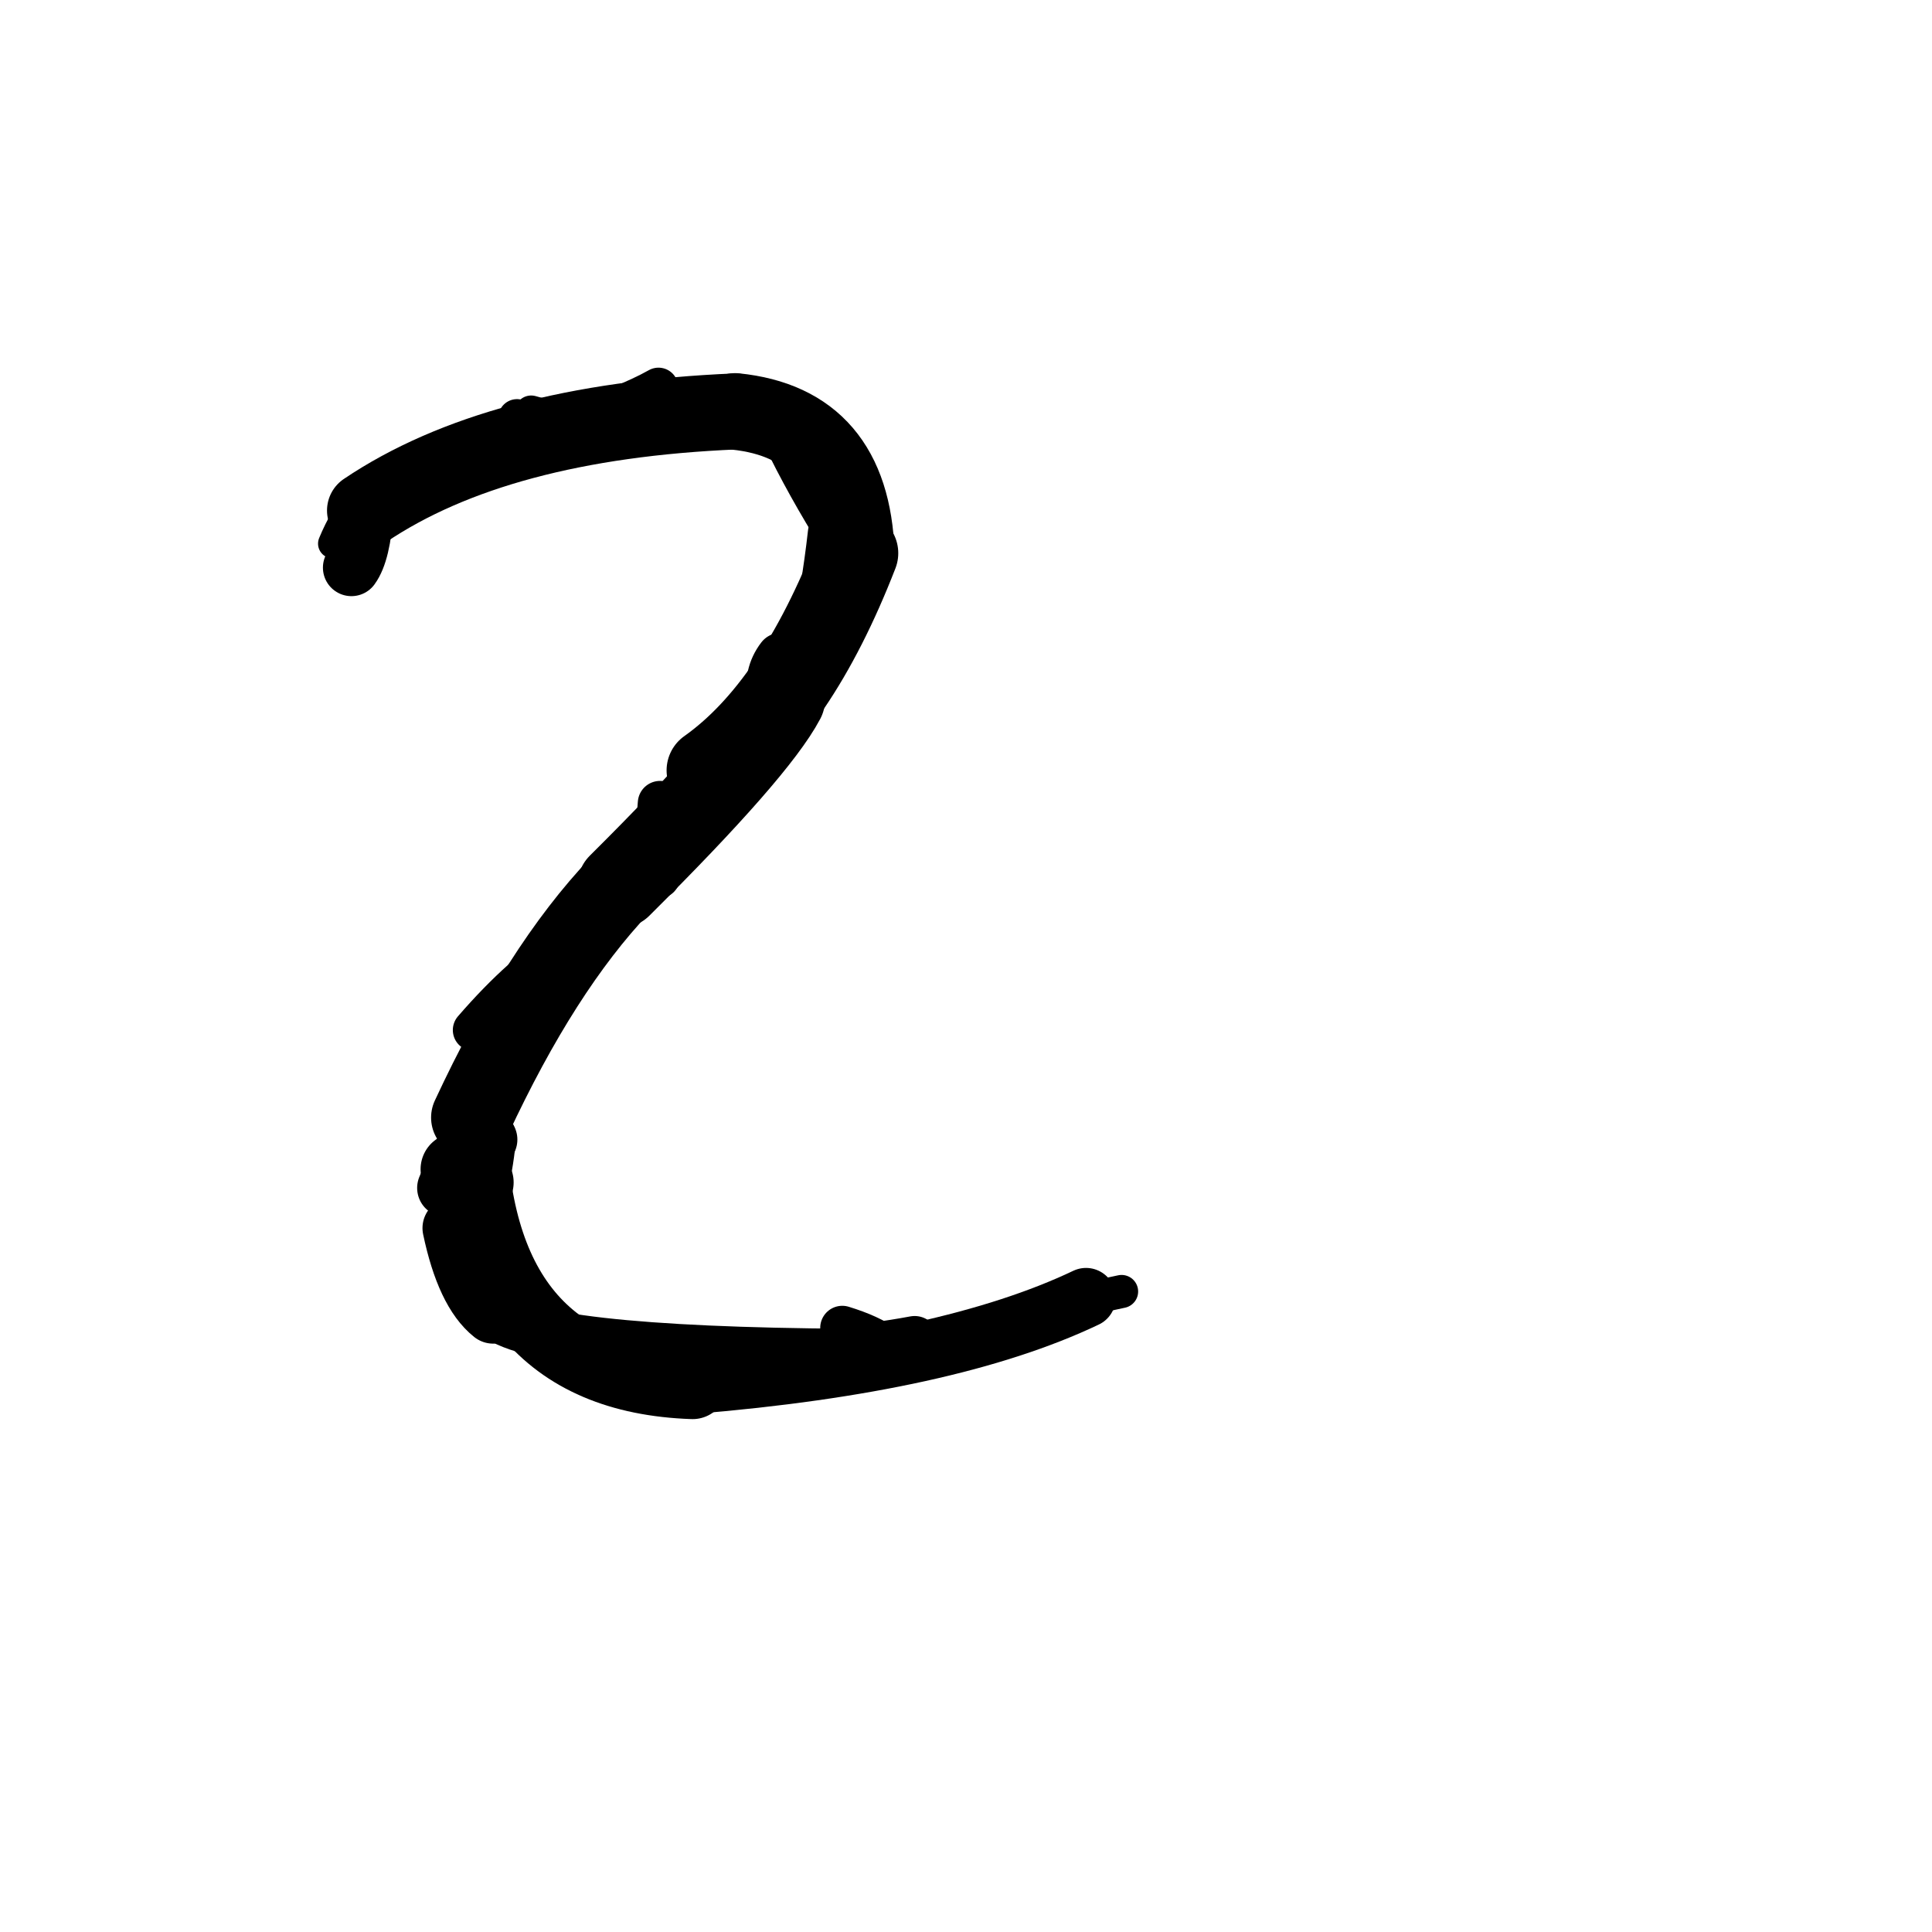 <?xml version="1.0" ?>
<svg height="140" width="140" xmlns="http://www.w3.org/2000/svg">
  <path d="M 56.729, 50.663 Q 54.772, 54.365, 44.902, 64.176 " fill="none" id="curve_1" stroke="#000000" stroke-linecap="round" stroke-linejoin="round" stroke-width="6.127"/>
  <path d="M 44.902, 64.176 Q 39.182, 70.193, 34.164, 80.983 " fill="none" id="curve_1" stroke="#000000" stroke-linecap="round" stroke-linejoin="round" stroke-width="5.852"/>
  <path d="M 34.164, 80.983 Q 34.33, 99.759, 50.188, 100.305 " fill="none" id="curve_1" stroke="#000000" stroke-linecap="round" stroke-linejoin="round" stroke-width="5.059"/>
  <path d="M 50.188, 100.305 Q 68.738, 98.777, 78.698, 94.035 " fill="none" id="curve_1" stroke="#000000" stroke-linecap="round" stroke-linejoin="round" stroke-width="4.312"/>
  <path d="M 61.485, 98.069 Q 38.582, 97.923, 35.739, 95.157 " fill="none" id="curve_2" stroke="#000000" stroke-linecap="round" stroke-linejoin="round" stroke-width="3.565"/>
  <path d="M 35.739, 95.157 Q 33.793, 93.605, 32.823, 88.992 " fill="none" id="curve_2" stroke="#000000" stroke-linecap="round" stroke-linejoin="round" stroke-width="4.416"/>
  <path d="M 51.347, 55.825 Q 57.679, 51.339, 62.048, 40.085 " fill="none" id="curve_3" stroke="#000000" stroke-linecap="round" stroke-linejoin="round" stroke-width="6.087"/>
  <path d="M 62.048, 40.085 Q 61.716, 30.668, 53.273, 29.815 " fill="none" id="curve_3" stroke="#000000" stroke-linecap="round" stroke-linejoin="round" stroke-width="5.552"/>
  <path d="M 53.273, 29.815 Q 36.025, 30.546, 26.452, 36.994 " fill="none" id="curve_3" stroke="#000000" stroke-linecap="round" stroke-linejoin="round" stroke-width="5.511"/>
  <path d="M 26.452, 36.994 Q 26.248, 40.072, 25.466, 41.133 " fill="none" id="curve_3" stroke="#000000" stroke-linecap="round" stroke-linejoin="round" stroke-width="4.132"/>
  <path d="M 47.72, 29.734 Q 38.331, 30.517, 32.805, 34.258 " fill="none" id="curve_4" stroke="#000000" stroke-linecap="round" stroke-linejoin="round" stroke-width="2.864"/>
  <path d="M 51.013, 58.288 Q 58.099, 55.783, 60.036, 38.585 " fill="none" id="curve_7" stroke="#000000" stroke-linecap="round" stroke-linejoin="round" stroke-width="2.984"/>
  <path d="M 47.717, 28.077 Q 42.927, 30.762, 30.018, 33.671 " fill="none" id="curve_15" stroke="#000000" stroke-linecap="round" stroke-linejoin="round" stroke-width="2.869"/>
  <path d="M 60.236, 97.883 Q 63.383, 97.637, 66.279, 97.095 " fill="none" id="curve_22" stroke="#000000" stroke-linecap="round" stroke-linejoin="round" stroke-width="3.464"/>
  <path d="M 81.274, 93.587 Q 80.61, 93.72, 79.561, 93.975 " fill="none" id="curve_25" stroke="#000000" stroke-linecap="round" stroke-linejoin="round" stroke-width="2.4"/>
  <path d="M 60.145, 46.69 Q 53.944, 49.457, 49.059, 61.178 " fill="none" id="curve_32" stroke="#000000" stroke-linecap="round" stroke-linejoin="round" stroke-width="2.662"/>
  <path d="M 33.117, 84.728 Q 33.938, 84.955, 34.58, 85.681 " fill="none" id="curve_33" stroke="#000000" stroke-linecap="round" stroke-linejoin="round" stroke-width="5.281"/>
  <path d="M 34.58, 85.681 Q 34.881, 84.821, 35.149, 82.454 " fill="none" id="curve_33" stroke="#000000" stroke-linecap="round" stroke-linejoin="round" stroke-width="4.511"/>
  <path d="M 42.276, 30.209 Q 33.838, 31.035, 29.119, 35.918 " fill="none" id="curve_37" stroke="#000000" stroke-linecap="round" stroke-linejoin="round" stroke-width="2.295"/>
  <path d="M 41.213, 68.514 Q 37.95, 70.462, 34.333, 74.642 " fill="none" id="curve_72" stroke="#000000" stroke-linecap="round" stroke-linejoin="round" stroke-width="3.039"/>
  <path d="M 59.006, 98.312 Q 61.807, 97.821, 64.997, 97.129 " fill="none" id="curve_78" stroke="#000000" stroke-linecap="round" stroke-linejoin="round" stroke-width="3.008"/>
  <path d="M 56.32, 30.643 Q 57.928, 34.168, 60.327, 38.097 " fill="none" id="curve_82" stroke="#000000" stroke-linecap="round" stroke-linejoin="round" stroke-width="3.082"/>
  <path d="M 35.394, 82.577 Q 33.44, 83.307, 32.325, 86.083 " fill="none" id="curve_88" stroke="#000000" stroke-linecap="round" stroke-linejoin="round" stroke-width="4.194"/>
  <path d="M 55.94, 49.012 Q 56.103, 48.269, 56.584, 47.64 " fill="none" id="curve_103" stroke="#000000" stroke-linecap="round" stroke-linejoin="round" stroke-width="3.573"/>
  <path d="M 24.115, 39.394 Q 24.856, 37.589, 26.399, 35.383 " fill="none" id="curve_118" stroke="#000000" stroke-linecap="round" stroke-linejoin="round" stroke-width="2.137"/>
  <path d="M 64.058, 97.606 Q 63.033, 96.837, 61.035, 96.222 " fill="none" id="curve_133" stroke="#000000" stroke-linecap="round" stroke-linejoin="round" stroke-width="3.198"/>
  <path d="M 47.687, 63.5 Q 47.701, 59.544, 47.829, 58.199 " fill="none" id="curve_134" stroke="#000000" stroke-linecap="round" stroke-linejoin="round" stroke-width="3.223"/>
  <path d="M 41.646, 31.282 Q 40.993, 30.503, 38.491, 29.857 " fill="none" id="curve_165" stroke="#000000" stroke-linecap="round" stroke-linejoin="round" stroke-width="2.395"/>
  <path d="M 43.609, 31.538 Q 41.995, 31.023, 37.465, 30.284 " fill="none" id="curve_201" stroke="#000000" stroke-linecap="round" stroke-linejoin="round" stroke-width="2.724"/>
</svg>
